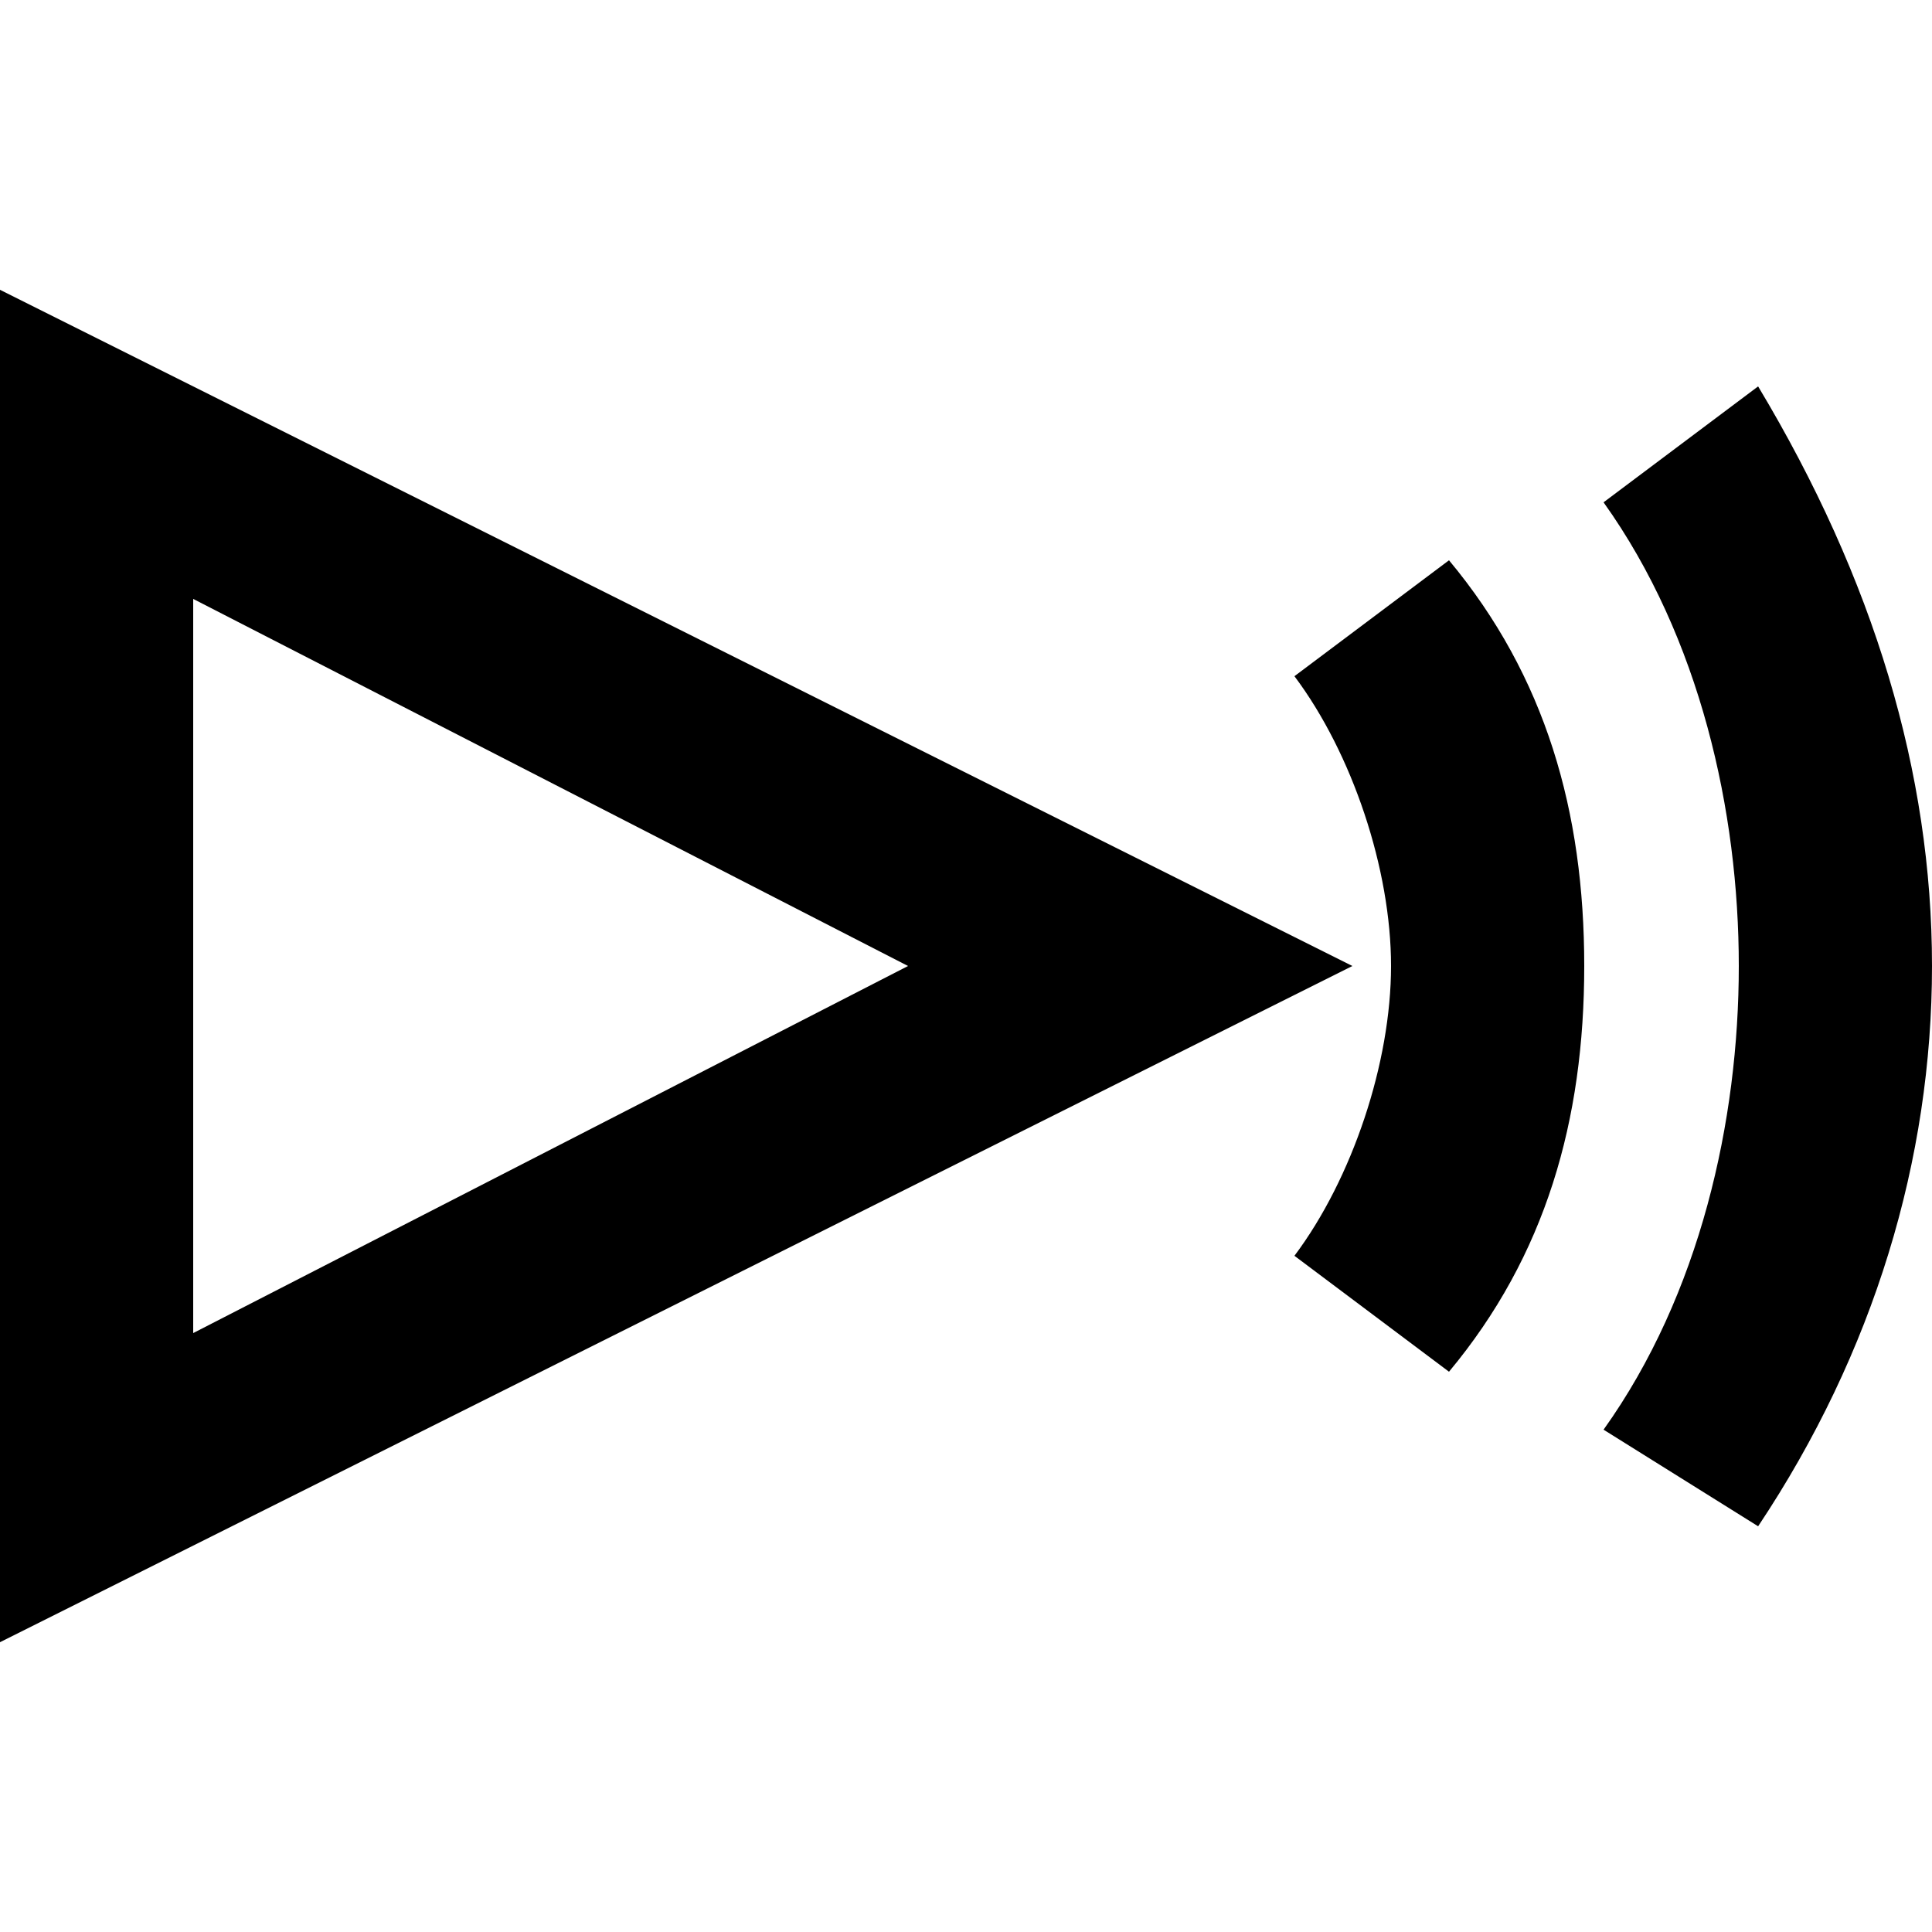 <svg xmlns="http://www.w3.org/2000/svg" viewBox="0 0 10 10"><path d="M0 8.5v-7L7 5 0 8.5zm1-5.4v3.8L4.7 5 1 3.1zm8.1 4.8l-.8-.5c.5-.7.7-1.6.7-2.4 0-.8-.2-1.7-.7-2.4l.8-.6c.6 1 .9 2 .9 3s-.3 2-.9 2.9z"/><path d="M7.5 7.1l-.8-.6c.3-.4.5-1 .5-1.5S7 3.9 6.7 3.5l.8-.6c.5.6.7 1.3.7 2.1S8 6.5 7.5 7.1z"/></svg>